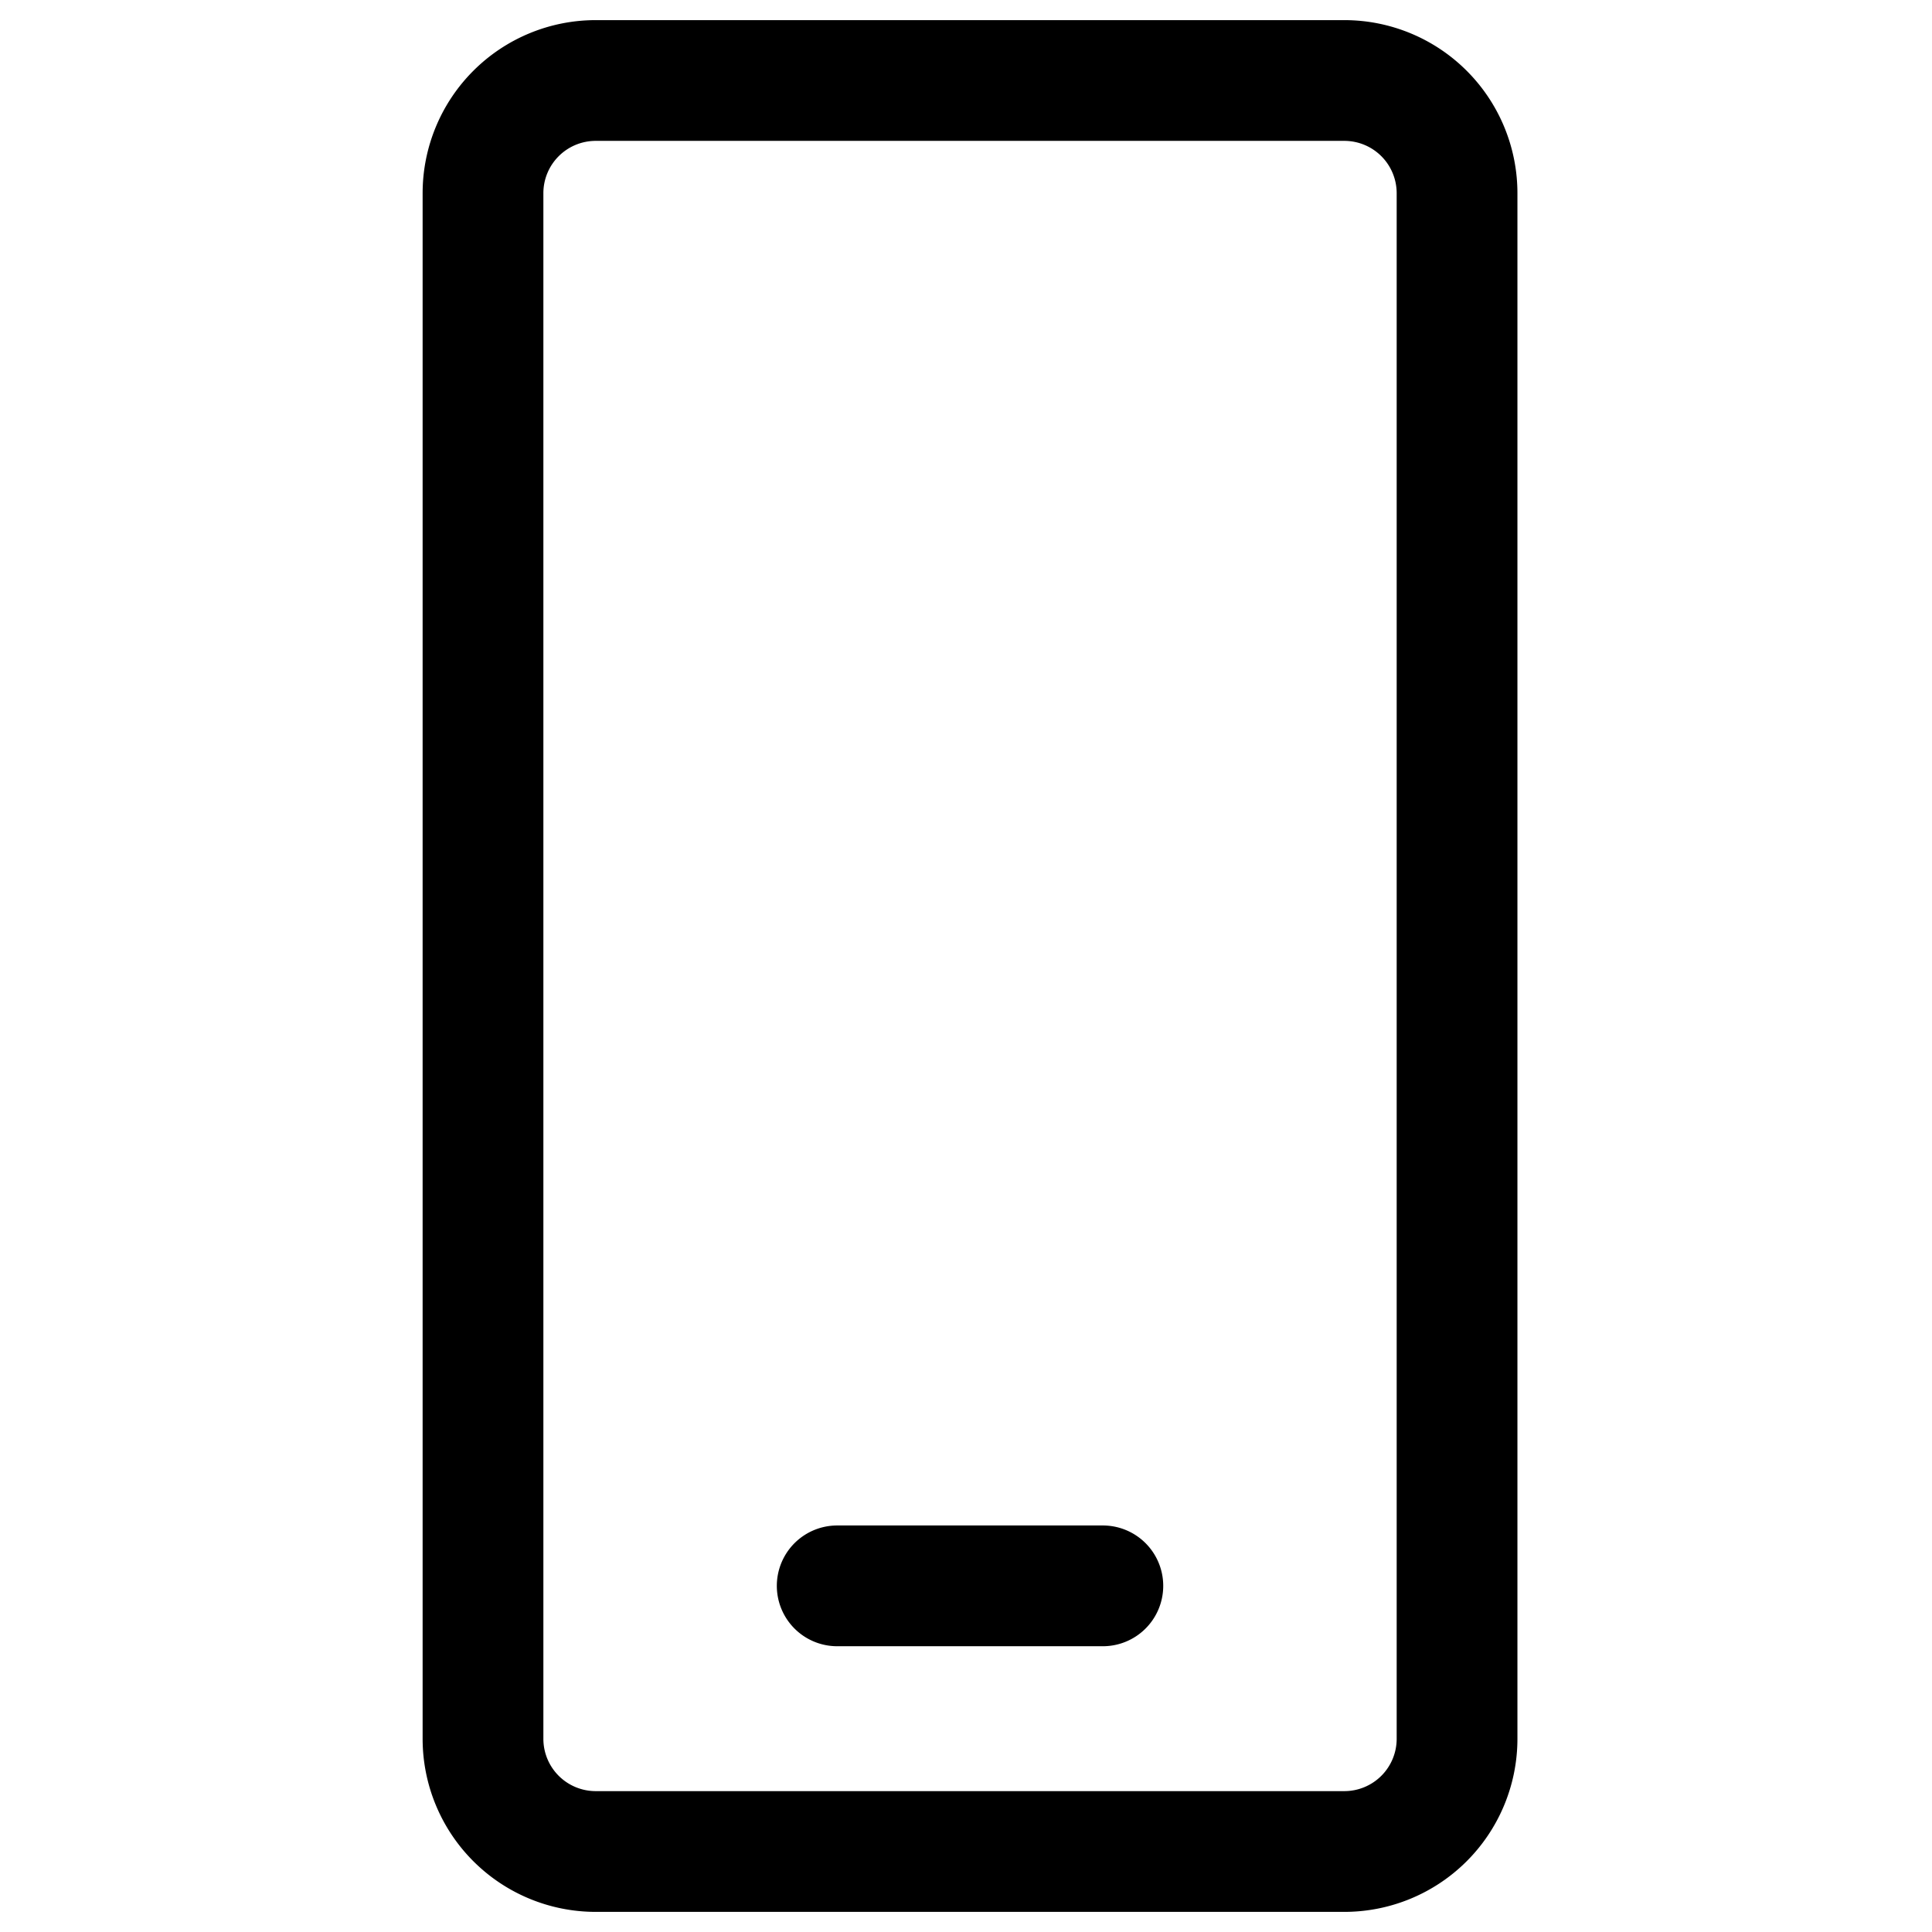 <svg width="24" height="24" viewBox="0 0 24 24" xmlns="http://www.w3.org/2000/svg"><path fill="none" stroke="currentColor" stroke-linecap="round" stroke-linejoin="round" stroke-width="1.5" d="M10.4 19.7h3.3M7.4 1h9.3a1.4 1.4 0 0 1 1.4 1.4v19.2a1.4 1.4 0 0 1-1.4 1.4H7.4A1.4 1.4 0 0 1 6 21.6V2.4A1.4 1.4 0 0 1 7.4 1z"/></svg>
